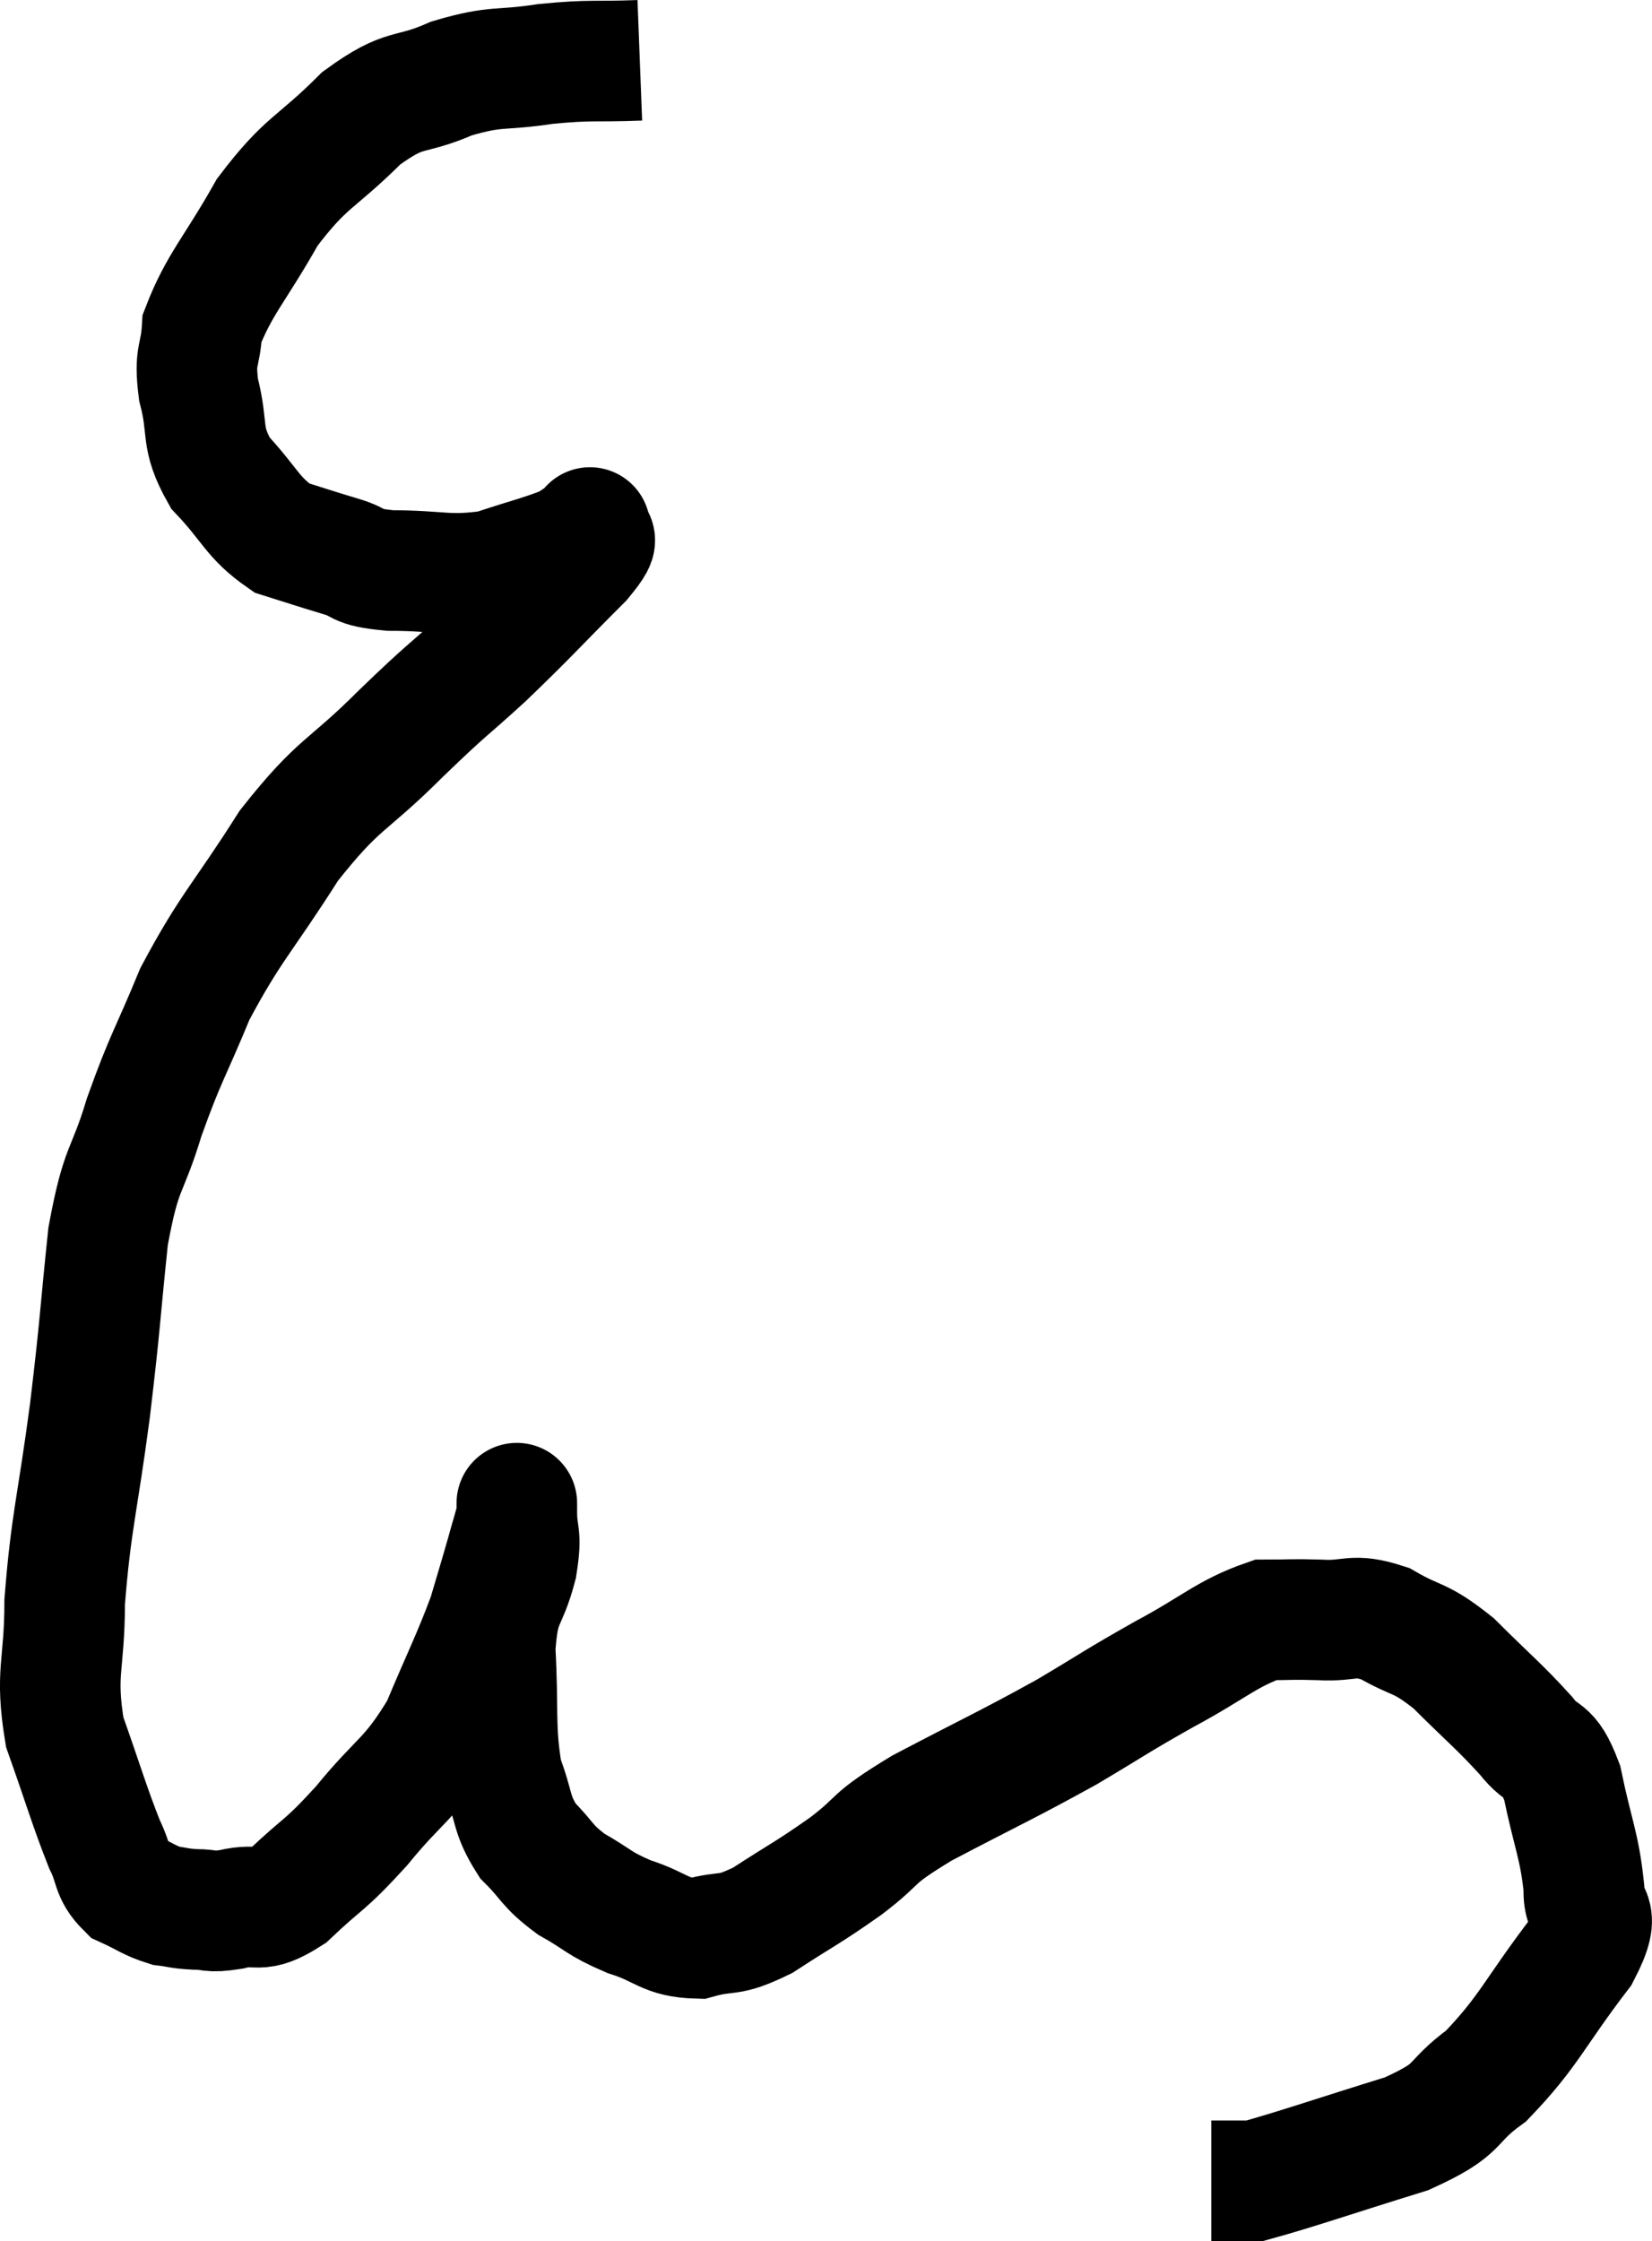 <svg xmlns="http://www.w3.org/2000/svg" viewBox="7.867 6.2 27.403 37.16" width="27.403" height="37.16"><path d="M 18.48 7.2 C 17.7 7.23, 17.7 7.185, 16.92 7.26 C 16.14 7.38, 16.125 7.275, 15.36 7.5 C 14.61 7.83, 14.625 7.605, 13.86 8.16 C 13.08 8.94, 12.96 8.85, 12.3 9.72 C 11.76 10.68, 11.505 10.905, 11.22 11.64 C 11.19 12.15, 11.085 12.06, 11.16 12.66 C 11.34 13.35, 11.175 13.425, 11.52 14.04 C 12.03 14.58, 12.045 14.775, 12.54 15.12 C 13.02 15.27, 13.05 15.285, 13.5 15.42 C 13.92 15.54, 13.71 15.6, 14.34 15.66 C 15.18 15.66, 15.285 15.765, 16.02 15.66 C 16.65 15.45, 16.875 15.405, 17.28 15.24 C 17.46 15.12, 17.55 15.06, 17.64 15 C 17.64 15, 17.64 15, 17.64 15 C 17.64 15, 17.67 14.88, 17.64 15 C 17.58 15.24, 17.955 14.955, 17.52 15.48 C 16.71 16.29, 16.65 16.38, 15.9 17.1 C 15.21 17.73, 15.33 17.58, 14.52 18.36 C 13.59 19.29, 13.515 19.14, 12.66 20.22 C 11.88 21.45, 11.7 21.555, 11.1 22.68 C 10.68 23.7, 10.62 23.715, 10.26 24.72 C 9.96 25.71, 9.885 25.485, 9.66 26.7 C 9.51 28.14, 9.54 28.065, 9.36 29.58 C 9.15 31.17, 9.045 31.425, 8.94 32.76 C 8.94 33.84, 8.775 33.915, 8.94 34.92 C 9.27 35.85, 9.345 36.135, 9.6 36.78 C 9.78 37.14, 9.705 37.245, 9.96 37.5 C 10.29 37.65, 10.335 37.71, 10.62 37.8 C 10.86 37.83, 10.83 37.845, 11.1 37.86 C 11.4 37.86, 11.31 37.92, 11.7 37.86 C 12.18 37.74, 12.12 37.965, 12.66 37.62 C 13.26 37.05, 13.23 37.17, 13.86 36.48 C 14.52 35.67, 14.655 35.73, 15.18 34.86 C 15.57 33.93, 15.69 33.72, 15.96 33 C 16.11 32.49, 16.14 32.4, 16.26 31.98 C 16.35 31.65, 16.395 31.53, 16.44 31.32 C 16.44 31.23, 16.44 31.185, 16.44 31.14 C 16.44 31.14, 16.44 31.11, 16.44 31.14 C 16.44 31.2, 16.44 31.005, 16.44 31.26 C 16.44 31.71, 16.53 31.59, 16.44 32.16 C 16.26 32.85, 16.14 32.67, 16.08 33.54 C 16.14 34.59, 16.065 34.845, 16.2 35.64 C 16.41 36.18, 16.335 36.27, 16.62 36.72 C 16.98 37.08, 16.92 37.125, 17.34 37.44 C 17.82 37.71, 17.775 37.755, 18.3 37.98 C 18.87 38.16, 18.885 38.325, 19.44 38.34 C 19.98 38.19, 19.905 38.34, 20.52 38.04 C 21.21 37.59, 21.24 37.605, 21.9 37.14 C 22.53 36.66, 22.245 36.735, 23.16 36.18 C 24.36 35.55, 24.555 35.475, 25.56 34.92 C 26.37 34.44, 26.355 34.425, 27.18 33.96 C 28.02 33.51, 28.215 33.285, 28.86 33.06 C 29.31 33.06, 29.265 33.045, 29.76 33.06 C 30.3 33.09, 30.285 32.94, 30.84 33.12 C 31.41 33.45, 31.395 33.315, 31.98 33.78 C 32.58 34.38, 32.73 34.485, 33.18 34.98 C 33.48 35.37, 33.54 35.13, 33.78 35.76 C 33.96 36.63, 34.065 36.795, 34.14 37.5 C 34.11 38.04, 34.485 37.8, 34.08 38.58 C 33.3 39.6, 33.24 39.87, 32.52 40.62 C 31.86 41.1, 32.16 41.145, 31.2 41.58 C 29.94 41.97, 29.385 42.165, 28.68 42.36 C 28.53 42.36, 28.56 42.36, 28.38 42.36 L 27.96 42.36" fill="none" stroke="black" stroke-width="2"></path></svg>